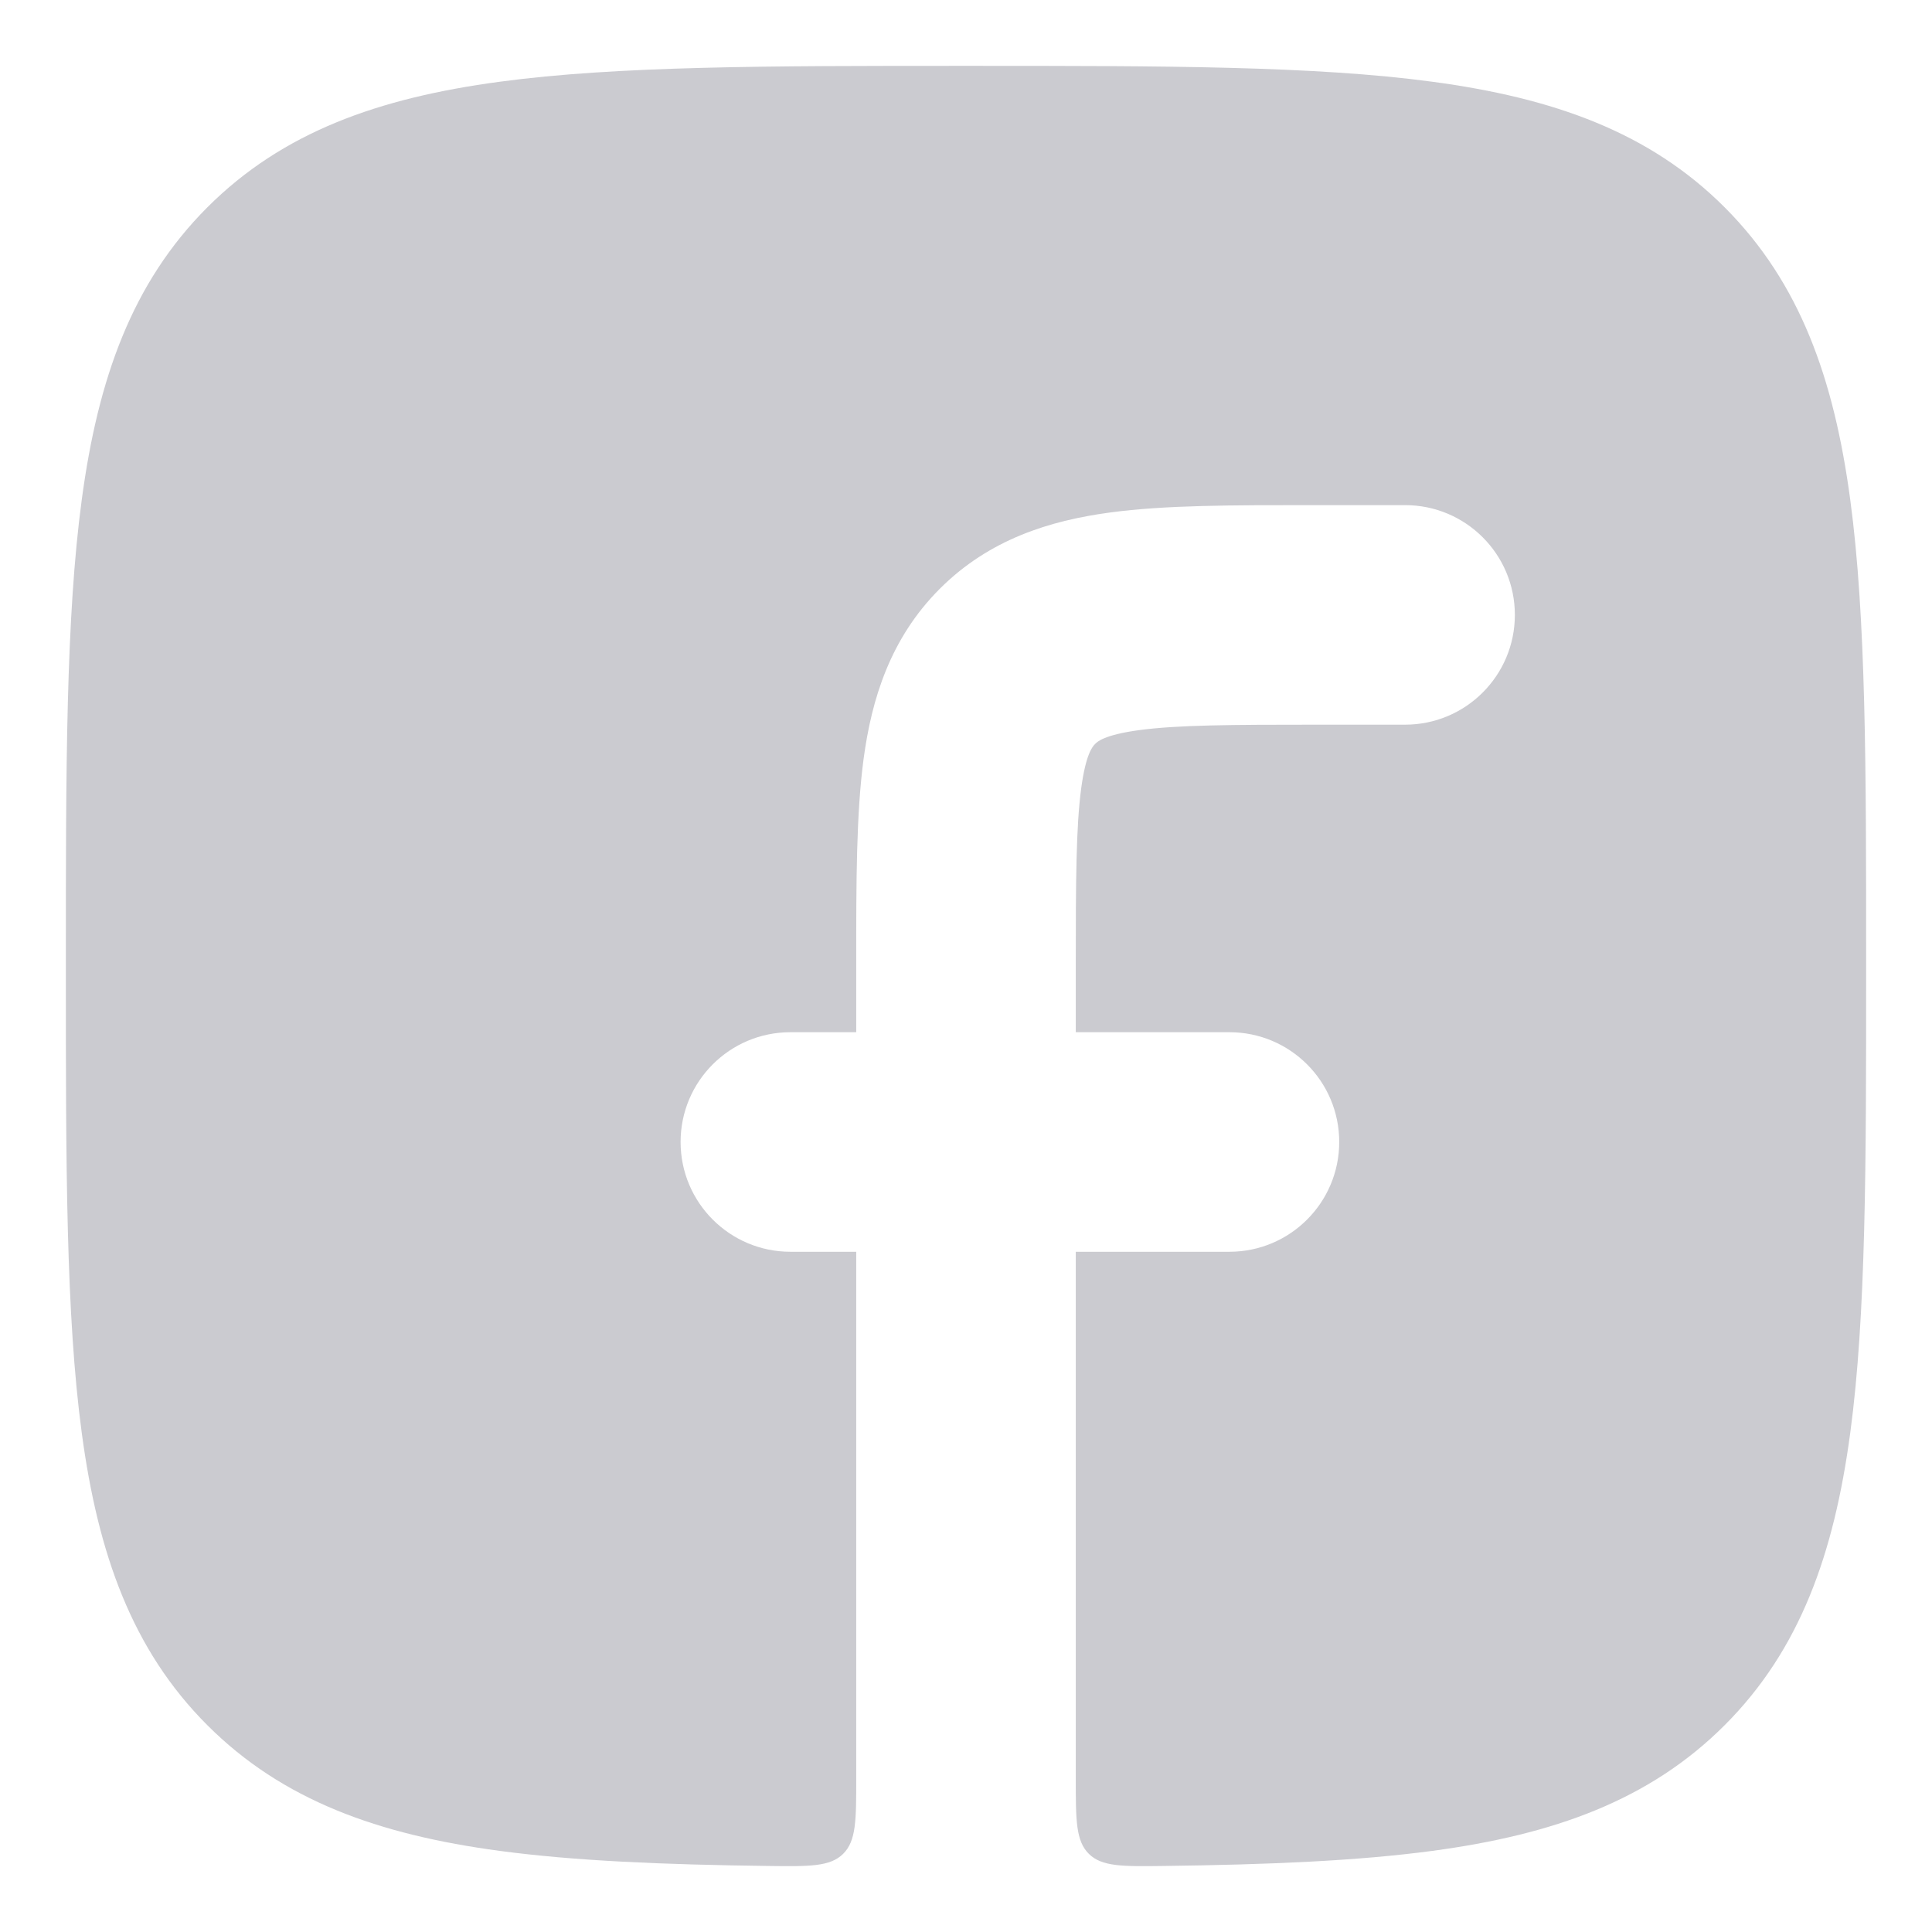<svg width="22" height="22" viewBox="0 0 22 22" fill="none" xmlns="http://www.w3.org/2000/svg">
<g id="elements">
<path id="Subtract" d="M14.922 5.752C14.046 5.752 13.268 5.751 12.639 5.836C11.956 5.928 11.266 6.14 10.702 6.704C10.138 7.268 9.926 7.958 9.834 8.641C9.75 9.27 9.75 10.049 9.75 10.925L9.75 11.754H9C8.31 11.754 7.75 12.313 7.75 13.004C7.75 13.694 8.31 14.254 9 14.254H9.75V20.252C9.75 20.726 9.75 20.963 9.601 21.11C9.453 21.257 9.217 21.254 8.747 21.248C7.557 21.233 6.546 21.191 5.688 21.076C4.311 20.891 3.219 20.503 2.361 19.645C1.503 18.787 1.116 17.694 0.931 16.317C0.75 14.973 0.75 13.252 0.75 11.06V10.946C0.75 8.755 0.75 7.033 0.931 5.69C1.116 4.312 1.503 3.22 2.361 2.361C3.219 1.503 4.311 1.116 5.688 0.931C7.031 0.75 8.752 0.75 10.943 0.75H11.057C13.248 0.75 14.969 0.75 16.312 0.931C17.689 1.116 18.781 1.503 19.639 2.361C20.497 3.22 20.884 4.312 21.069 5.69C21.25 7.033 21.25 8.755 21.25 10.946V11.06C21.25 13.252 21.25 14.973 21.069 16.317C20.884 17.694 20.497 18.787 19.639 19.645C18.781 20.503 17.689 20.891 16.312 21.076C15.454 21.191 14.443 21.233 13.253 21.248C12.783 21.254 12.547 21.257 12.399 21.11C12.25 20.963 12.25 20.726 12.25 20.252V14.254H14C14.69 14.254 15.25 13.694 15.25 13.004C15.25 12.313 14.69 11.754 14 11.754H12.25V11.003C12.25 10.025 12.253 9.417 12.312 8.975C12.366 8.576 12.445 8.497 12.469 8.473L12.47 8.472L12.471 8.471C12.494 8.447 12.573 8.368 12.972 8.314C13.414 8.255 14.022 8.252 15 8.252H16C16.69 8.252 17.25 7.693 17.25 7.002C17.25 6.311 16.69 5.752 16 5.752L14.922 5.752Z" fill="#CBCBD0"/>
</g>
</svg>
